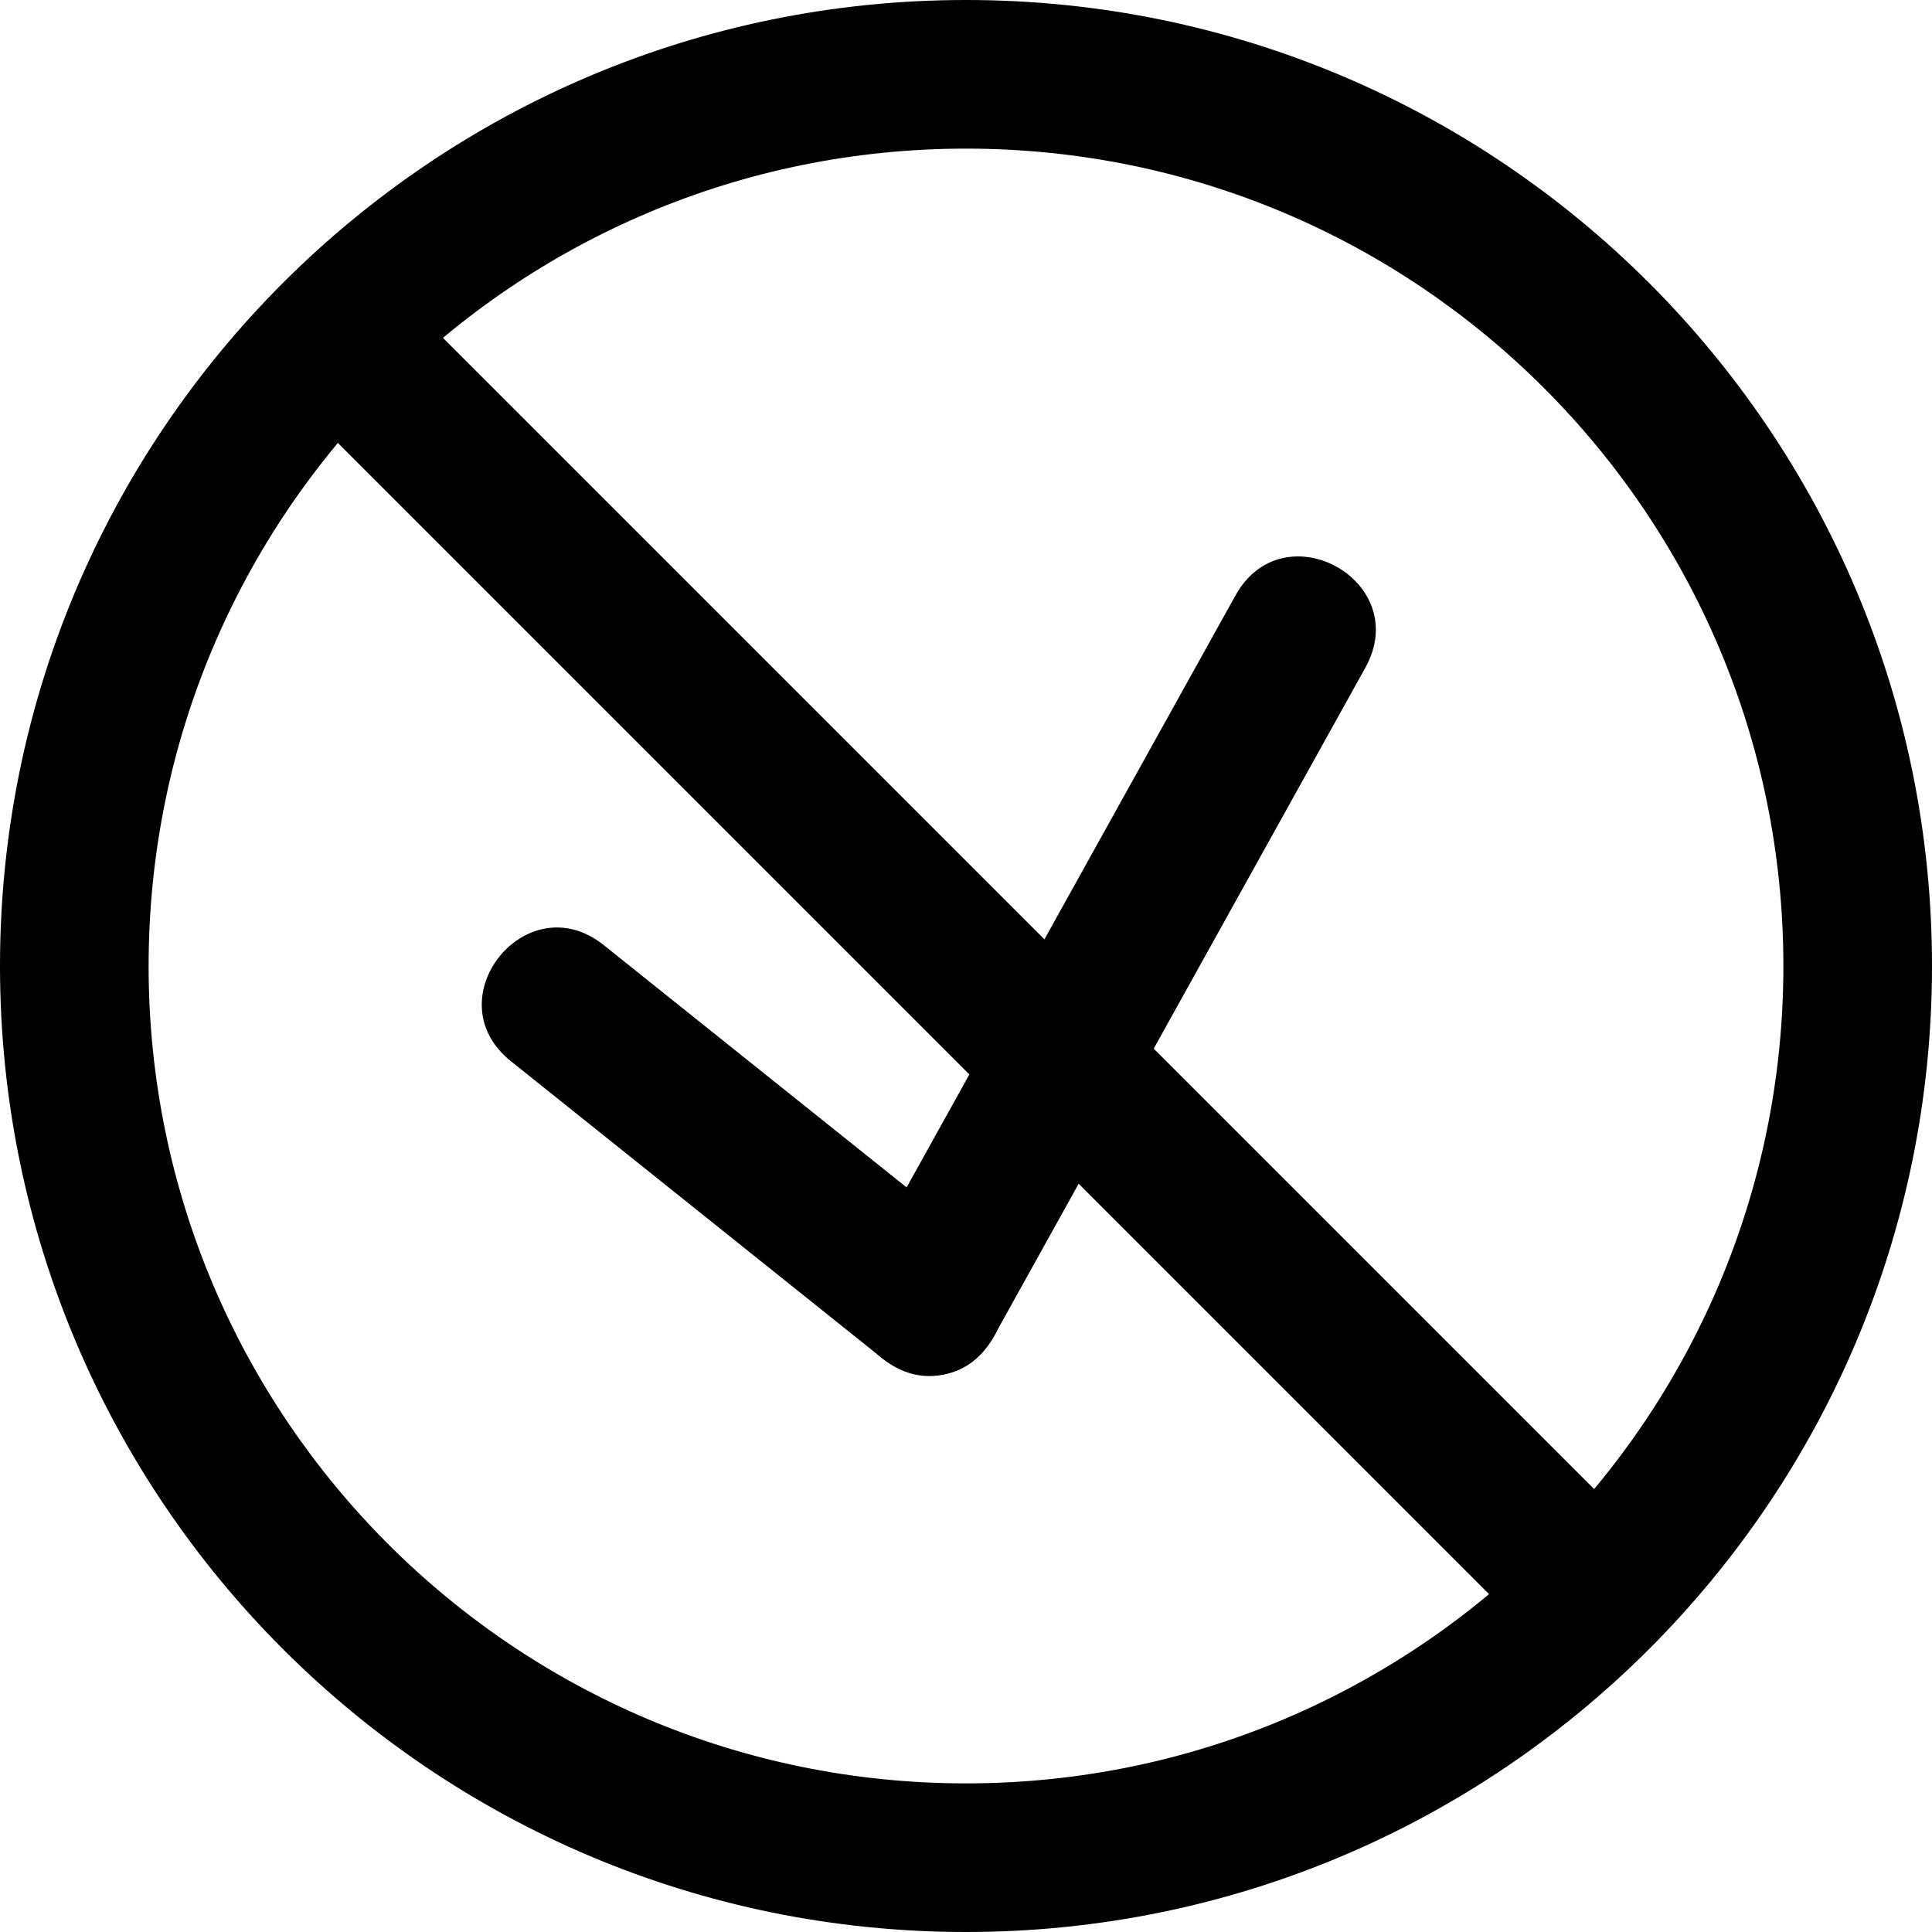 <svg width="20" height="20" viewBox="0 0 26 26" fill="none" xmlns="http://www.w3.org/2000/svg"><g transform="translate(3, 3)"><path d="M15.374 5.986L10.374 14.986C9.727 16.151 7.978 15.18 8.626 14.014L13.626 5.014C14.273 3.849 16.022 4.82 15.374 5.986Z" fill="currentColor"/><path d="M5.125 9.719L10.125 13.719C11.166 14.552 9.916 16.114 8.875 15.281L3.875 11.281C2.834 10.448 4.084 8.886 5.125 9.719Z" fill="currentColor"/><path d="M1.293 2.707C0.902 2.317 0.902 1.683 1.293 1.293C1.683 0.902 2.317 0.902 2.707 1.293L18.707 17.293C19.098 17.683 19.098 18.317 18.707 18.707C18.317 19.098 17.683 19.098 17.293 18.707L1.293 2.707Z" fill="currentColor"/></g><path fill-rule="evenodd" clip-rule="evenodd" d="M13 24C19.075 24 24 19.075 24 13C24 6.925 19.075 2 13 2C6.925 2 2 6.925 2 13C2 19.075 6.925 24 13 24ZM13 26C20.18 26 26 20.18 26 13C26 5.82 20.18 0 13 0C5.82 0 0 5.82 0 13C0 20.18 5.82 26 13 26Z" fill="currentColor"/></svg>